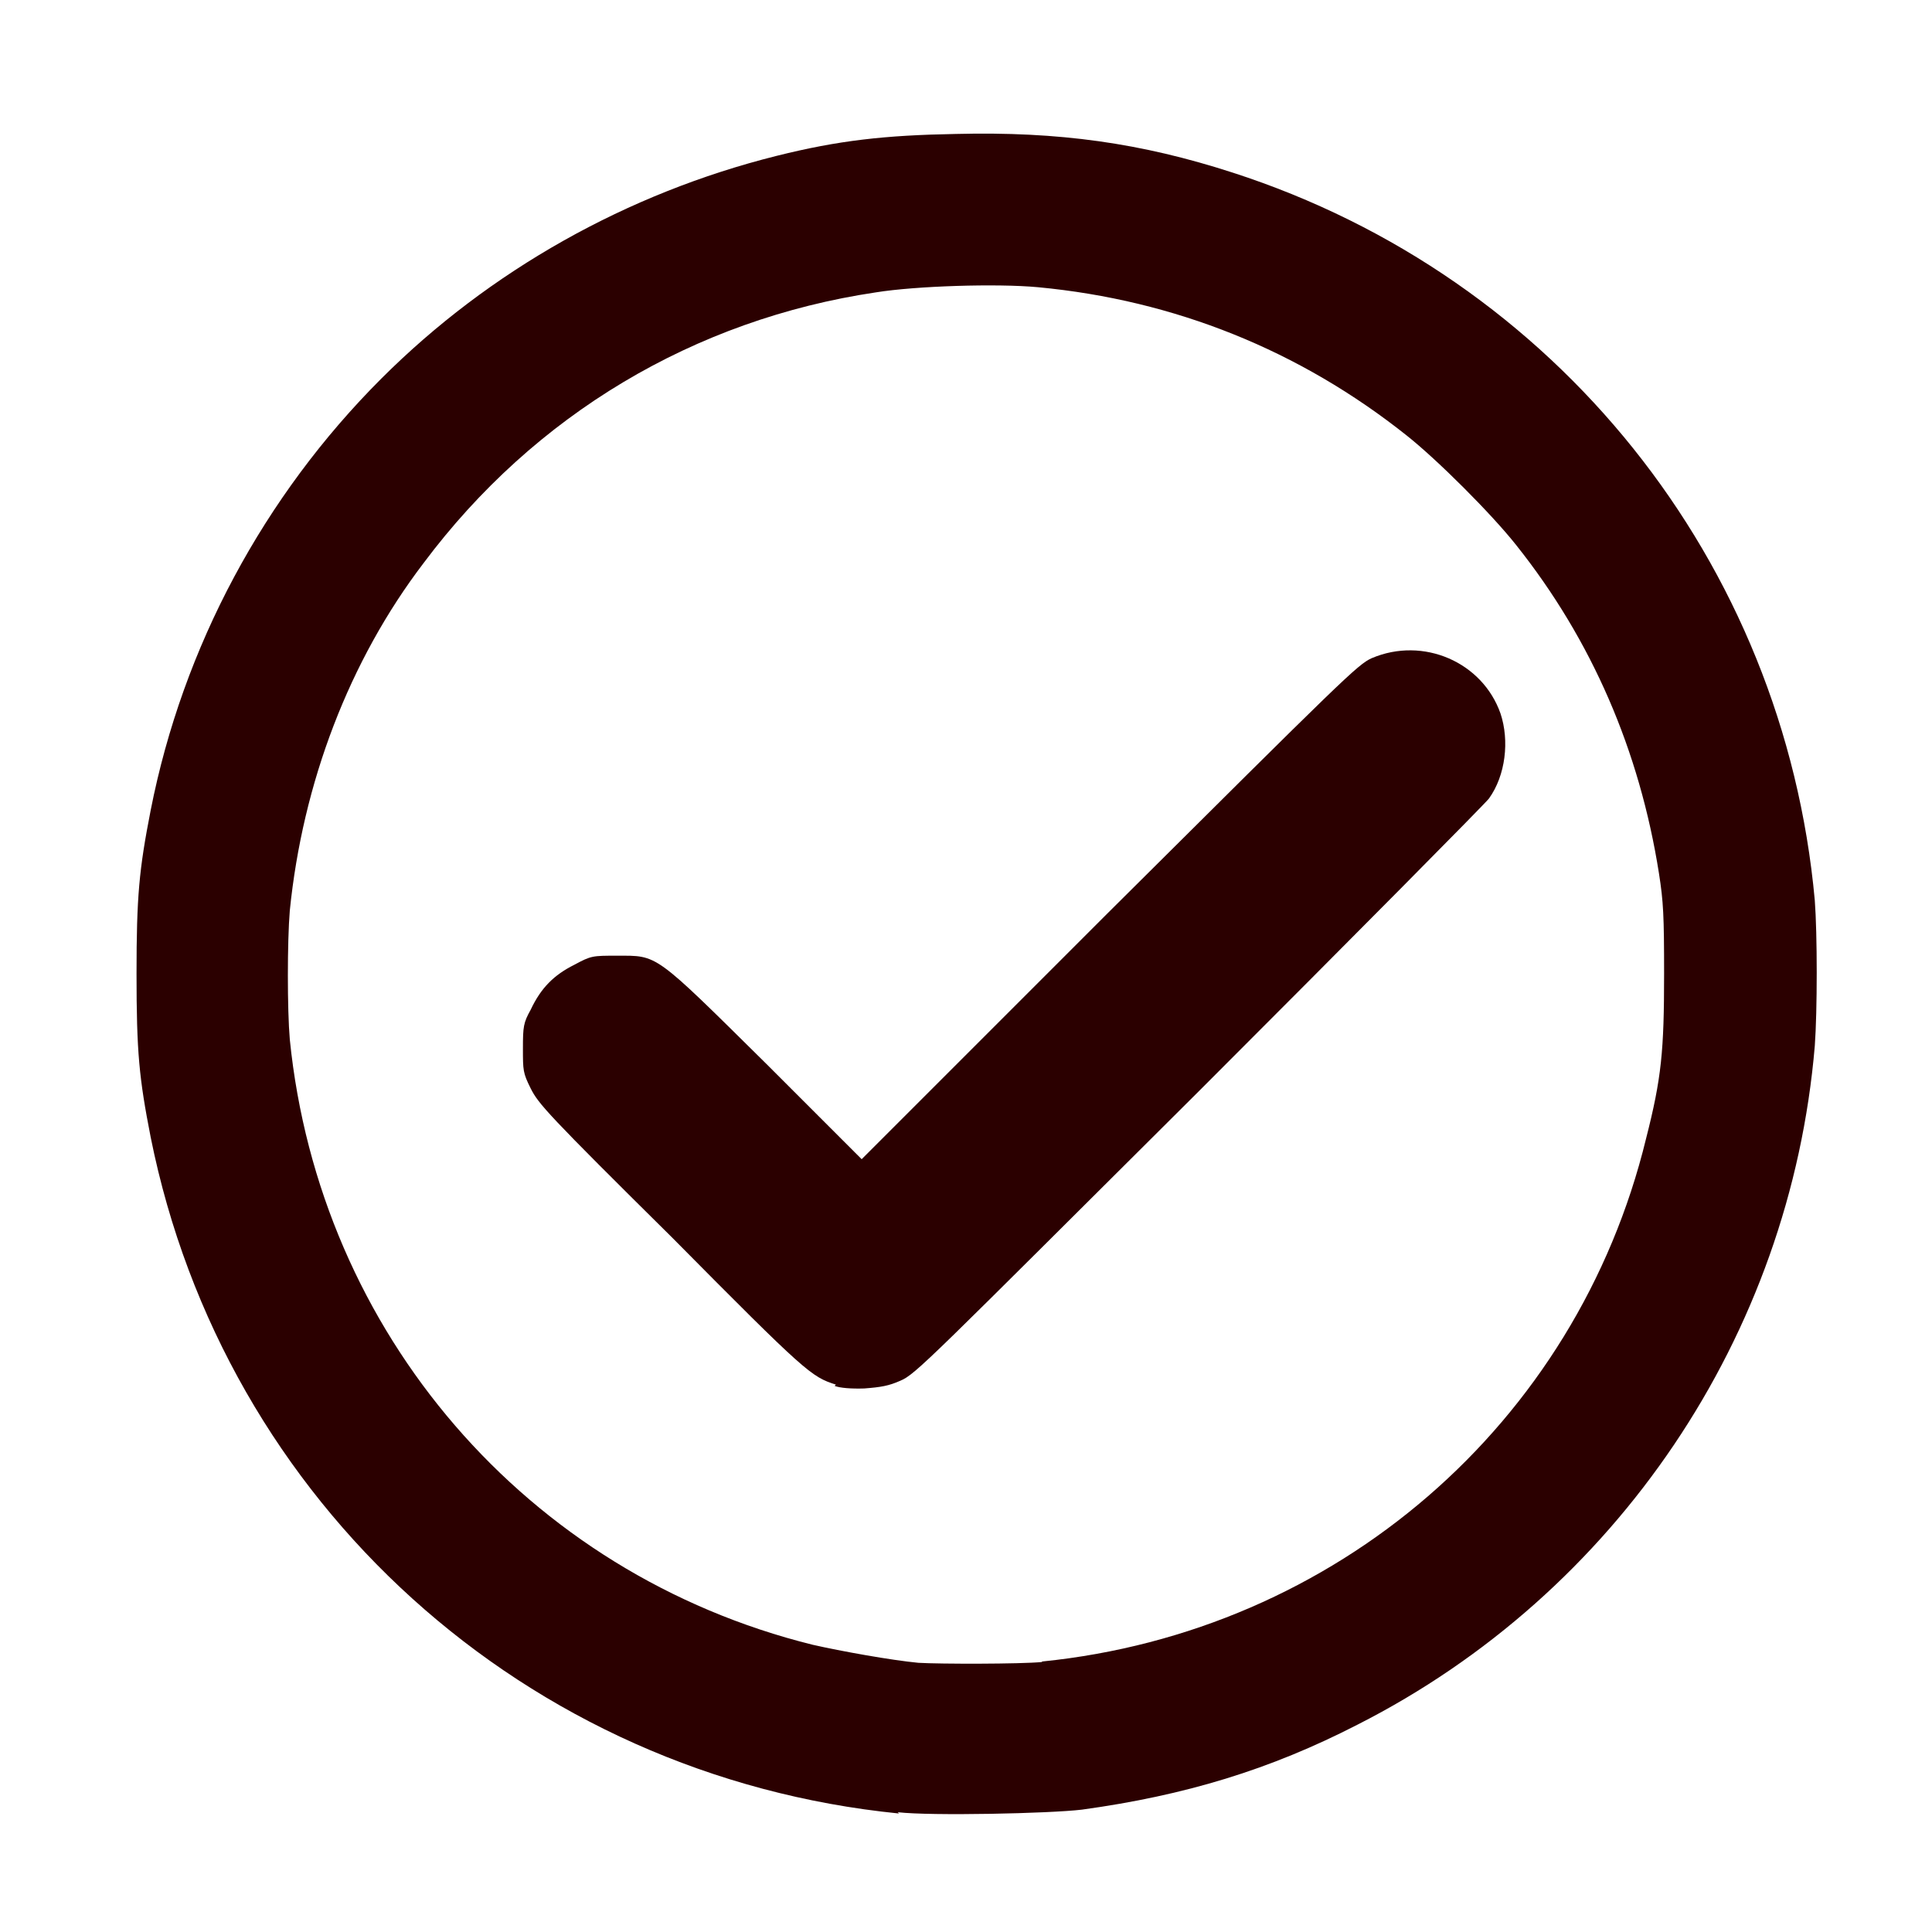 <?xml version="1.0" encoding="UTF-8" standalone="no"?>
<!-- Uploaded to: SVG Repo, www.svgrepo.com, Generator: SVG Repo Mixer Tools -->

<svg
   width="50"
   height="50"
   viewBox="0 0 1.5 1.5"
   fill="none"
   version="1.1"
   id="svg1"
   sodipodi:docname="tick.svg"
   xml:space="preserve"
   xmlns:inkscape="http://www.inkscape.org/namespaces/inkscape"
   xmlns:sodipodi="http://sodipodi.sourceforge.net/DTD/sodipodi-0.dtd"
   xmlns="http://www.w3.org/2000/svg"
   xmlns:svg="http://www.w3.org/2000/svg"><defs
     id="defs1" /><sodipodi:namedview
     id="namedview1"
     pagecolor="#ffffff"
     bordercolor="#000000"
     borderopacity="0.25"
     inkscape:showpageshadow="2"
     inkscape:pageopacity="0.0"
     inkscape:pagecheckerboard="0"
     inkscape:deskcolor="#d1d1d1" /><path
     style="fill:#2b0000;stroke-width:0.059"
     d="M 0.698,1.408 C 0.408,1.379 0.174,1.167 0.117,0.883 c -0.009,-0.046 -0.011,-0.066 -0.011,-0.127 0,-0.06 0.002,-0.081 0.011,-0.127 0.025,-0.127 0.088,-0.244 0.179,-0.335 0.084,-0.084 0.191,-0.144 0.307,-0.173 0.048,-0.012 0.084,-0.016 0.139,-0.017 0.08,-0.002 0.144,0.007 0.215,0.03 0.251,0.081 0.428,0.302 0.452,0.565 0.002,0.026 0.002,0.086 3.6e-6,0.113 C 1.39,1.037 1.255,1.237 1.054,1.339 c -0.068,0.035 -0.134,0.055 -0.214,0.066 -0.025,0.003 -0.117,0.005 -0.143,0.002 z M 0.809,1.29 C 1.037,1.267 1.224,1.106 1.278,0.884 c 0.012,-0.047 0.014,-0.068 0.014,-0.128 0,-0.045 -5.351e-4,-0.056 -0.004,-0.078 C 1.273,0.583 1.236,0.497 1.177,0.423 1.158,0.399 1.116,0.357 1.092,0.338 1.009,0.272 0.912,0.233 0.806,0.223 0.774,0.22 0.711,0.222 0.68,0.227 0.539,0.248 0.415,0.322 0.329,0.437 0.271,0.513 0.235,0.608 0.225,0.707 c -0.002,0.024 -0.002,0.077 0,0.1 0.023,0.228 0.184,0.415 0.406,0.47 0.022,0.005 0.061,0.012 0.082,0.014 0.017,0.001 0.079,0.001 0.096,-6.092e-4 z M 0.649,1.075 C 0.63,1.069 0.626,1.066 0.522,0.961 0.425,0.865 0.418,0.857 0.412,0.845 c -0.006,-0.012 -0.006,-0.014 -0.006,-0.031 0,-0.017 4.2819e-4,-0.02 0.006,-0.03 0.008,-0.017 0.018,-0.027 0.034,-0.035 0.013,-0.007 0.014,-0.007 0.033,-0.007 0.032,7.823e-5 0.028,-0.003 0.116,0.084 L 0.669,0.9 0.861,0.708 C 1.044,0.526 1.054,0.516 1.065,0.511 c 0.04,-0.017 0.086,0.003 0.1,0.043 0.007,0.021 0.004,0.048 -0.009,0.066 -0.003,0.004 -0.104,0.106 -0.225,0.227 C 0.721,1.056 0.711,1.067 0.699,1.072 c -0.009,0.004 -0.015,0.005 -0.028,0.006 -0.01,3.27e-4 -0.019,-3.709e-4 -0.023,-0.002 z"
     id="path2" /></svg>
